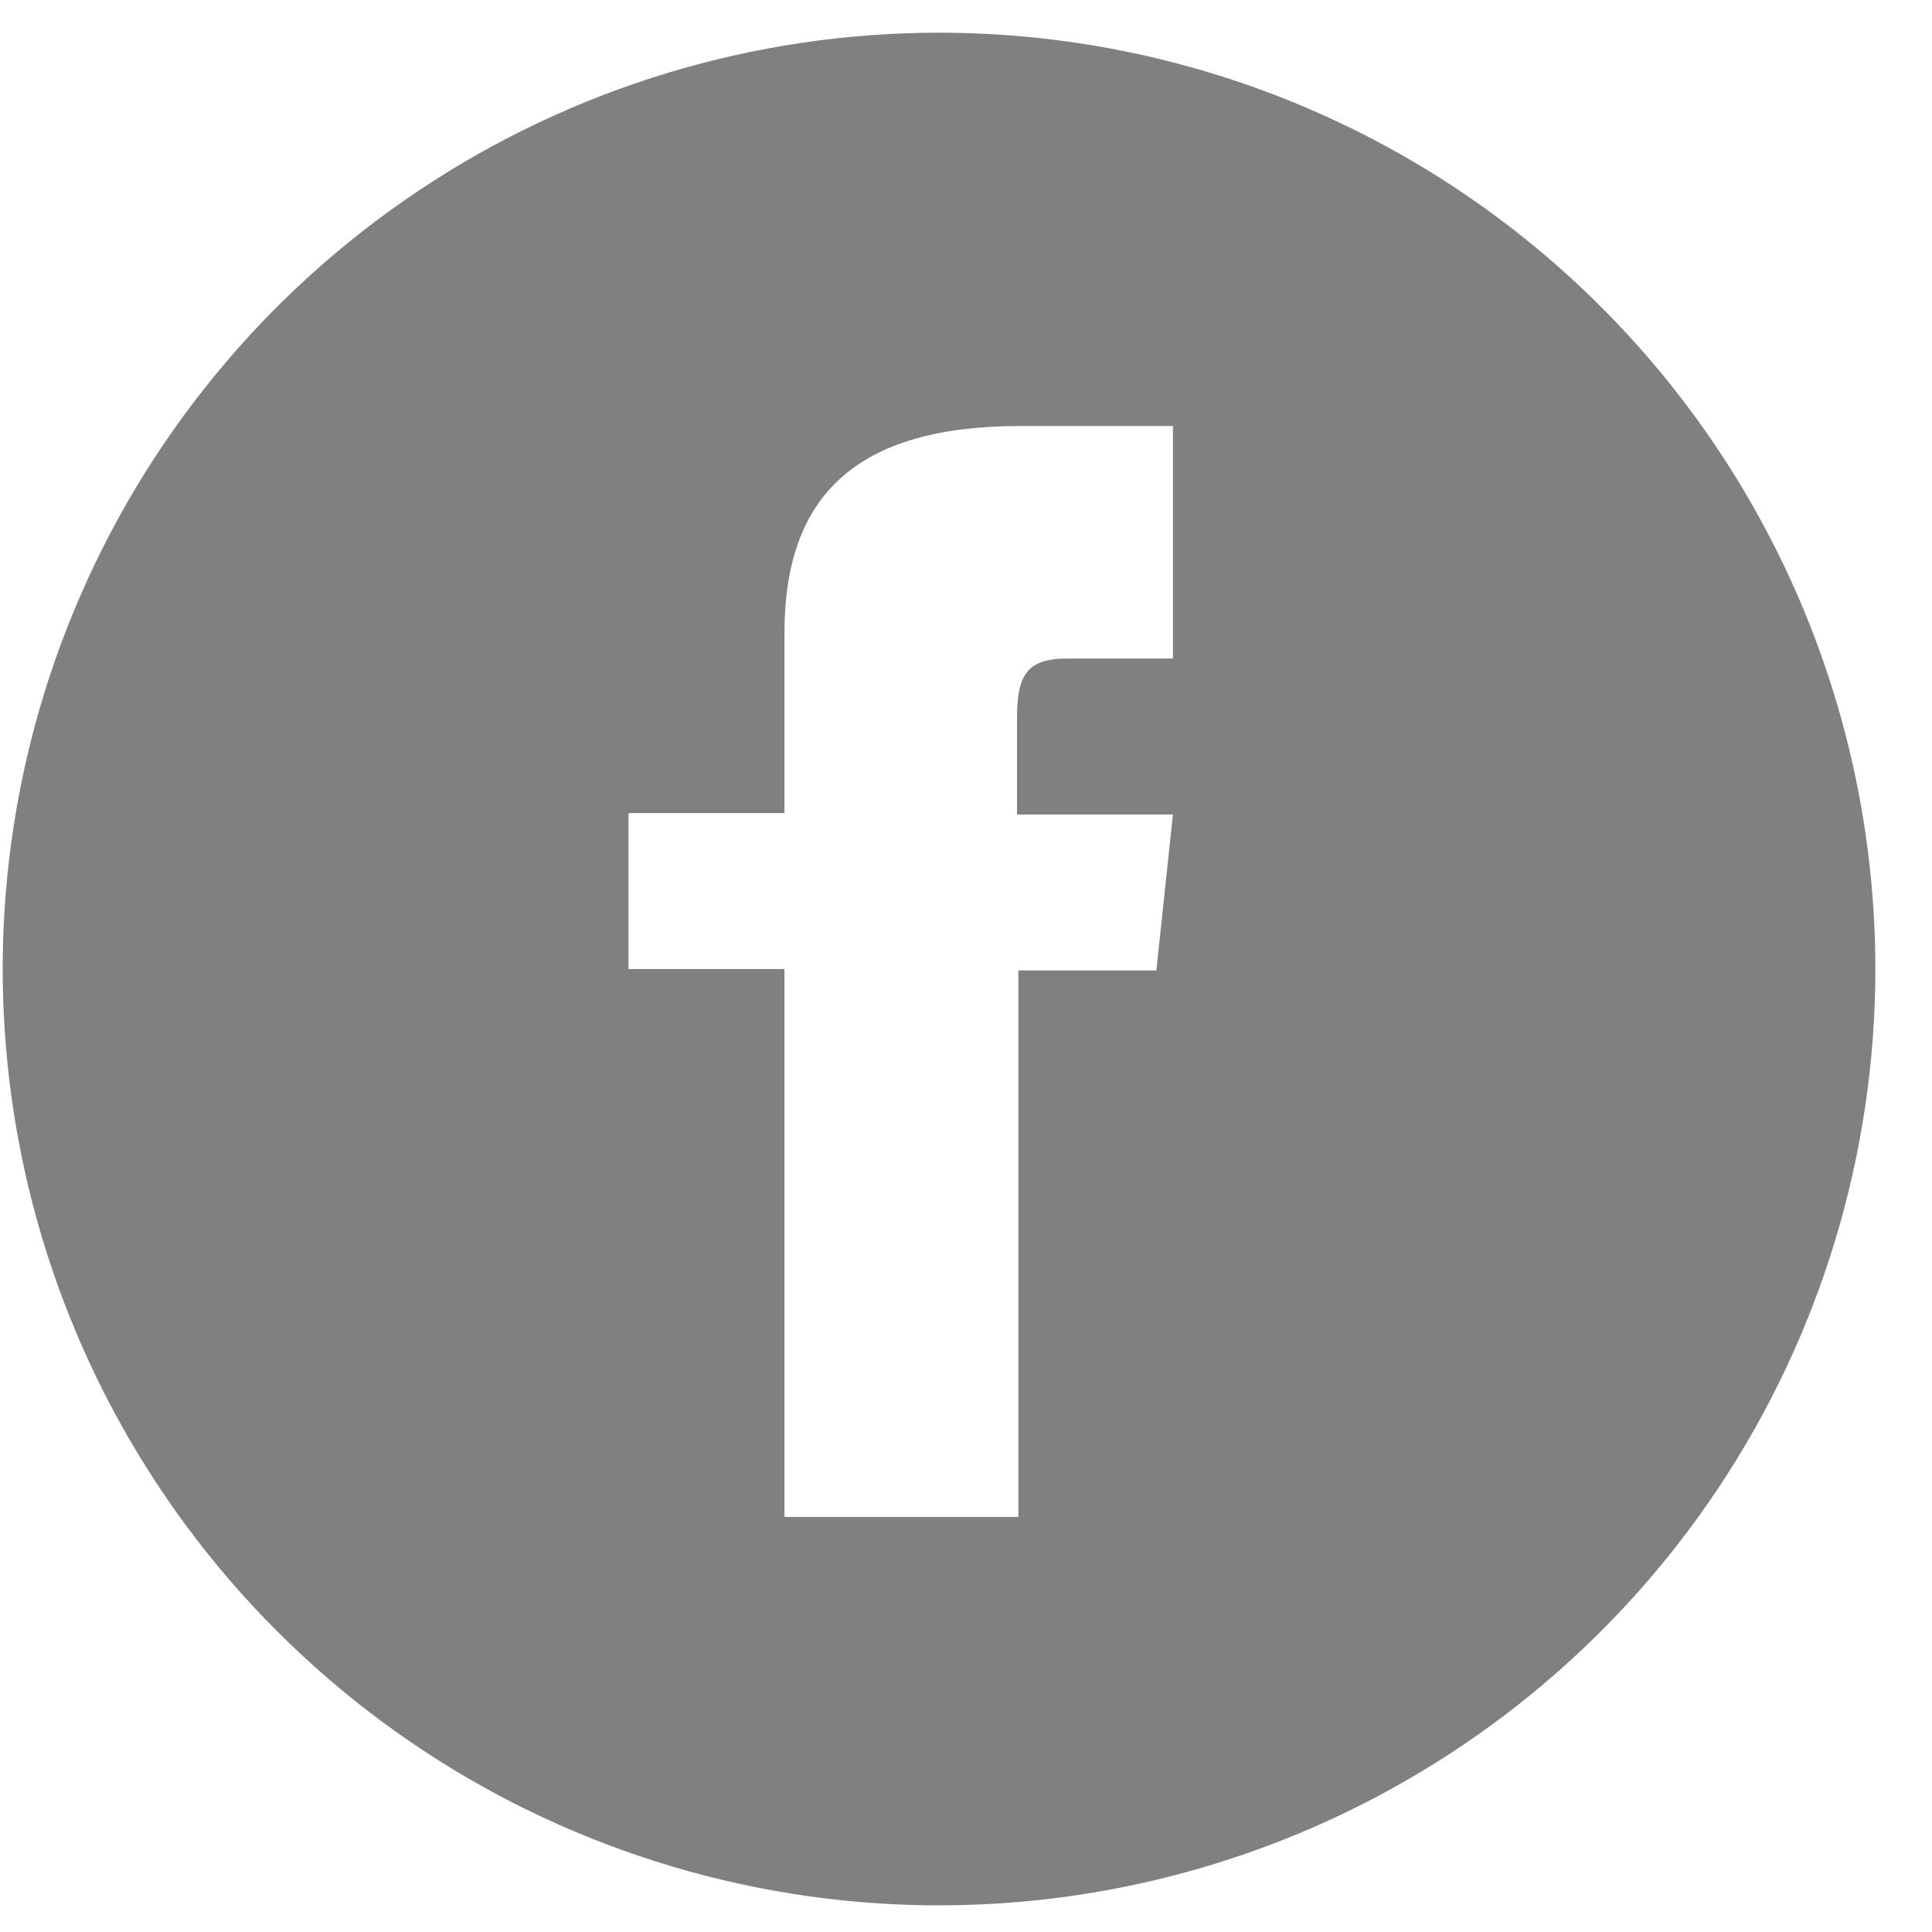 <svg width="28" height="28" viewBox="0 0 28 28" fill="none" xmlns="http://www.w3.org/2000/svg">
<path d="M13.609 0.474C10.925 0.474 8.302 1.27 6.07 2.761C3.838 4.252 2.099 6.371 1.072 8.851C0.045 11.33 -0.224 14.059 0.3 16.691C0.823 19.323 2.116 21.741 4.014 23.639C5.911 25.537 8.329 26.829 10.962 27.353C13.594 27.877 16.323 27.608 18.802 26.581C21.282 25.554 23.401 23.814 24.892 21.583C26.383 19.351 27.179 16.727 27.179 14.044C27.179 10.445 25.749 6.993 23.204 4.448C20.66 1.903 17.208 0.474 13.609 0.474ZM16.999 9.544H15.469C14.869 9.544 14.739 9.794 14.739 10.424V11.804H16.999L16.759 14.064H14.759V21.984H11.369V14.044H9.109V11.784H11.369V9.174C11.369 7.174 12.419 6.174 14.789 6.174H16.999V9.544Z" fill="#808080"/>
</svg>
